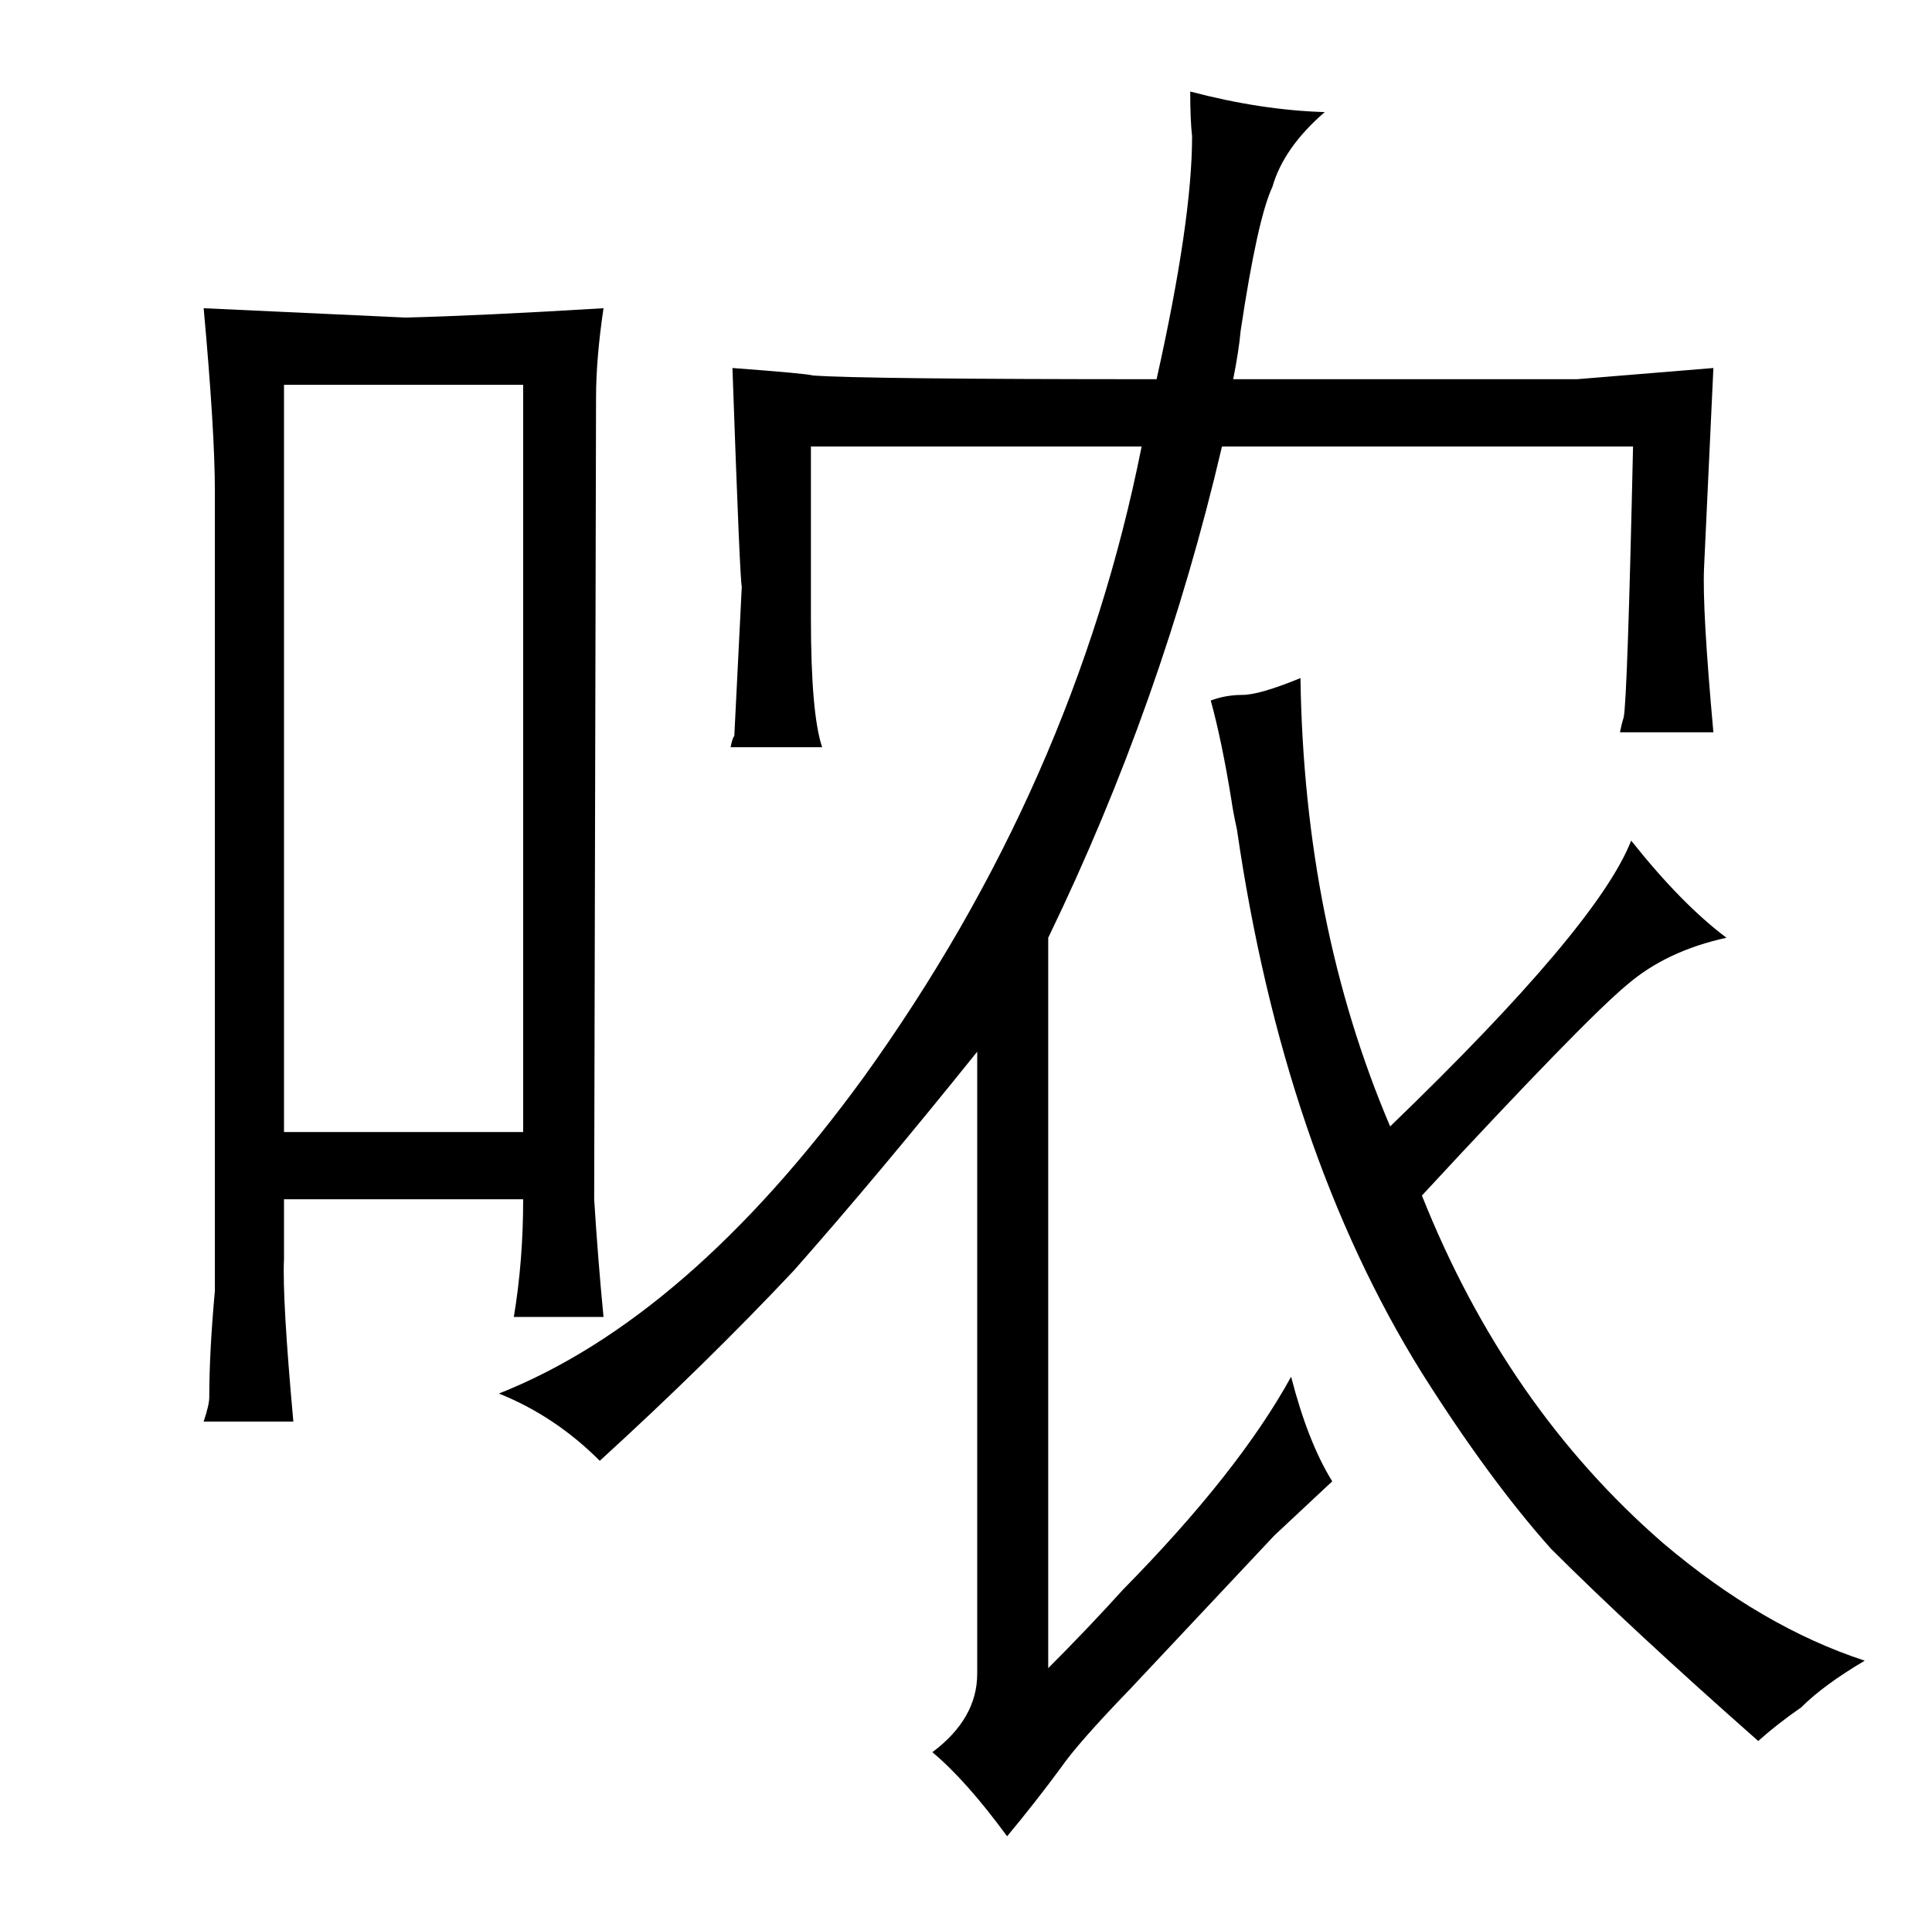 <?xml version="1.0" standalone="no"?>
<!DOCTYPE svg PUBLIC "-//W3C//DTD SVG 1.1//EN" "http://www.w3.org/Graphics/SVG/1.1/DTD/svg11.dtd" >
<svg xmlns="http://www.w3.org/2000/svg" xmlns:xlink="http://www.w3.org/1999/xlink" version="1.1" viewBox="-10 0 1034 1024">
  <g transform="matrix(1 0 0 -1 0 820)">
   <path fill="currentColor"
d="M513 -76q0 -24 -24 -42q18 -15 40 -45q15 18 29 37q9 13 37 42l77 82l31 29q-13 21 -22 56q-28 -51 -90 -114q-19 -21 -40 -42v391q61 126 93 263h220q-3 -135 -5 -145q-1 -3 -2 -8h50q-6 66 -5 88l5 107l-73 -6h-184q3 15 4 26q9 60 17 77q6 21 28 40q-34 1 -72 11
q0 -15 1 -24q0 -45 -19 -130q-157 0 -184 2q-3 1 -43 4q4 -114 5 -117l-4 -80q-1 -1 -2 -6h49q-6 18 -6 69v92h177q-36 -181 -149 -338q-94 -129 -195 -169q30 -12 54 -36q57 52 104 102q45 51 98 117v-333zM638 445q6 -22 11 -53q1 -7 3 -16q25 -172 99 -291q36 -57 69 -94
q43 -43 111 -103q10 9 23 18q12 12 34 25q-55 18 -108 63q-84 73 -129 186q87 94 110 113q21 18 53 25q-24 18 -51 52q-18 -46 -129 -153q-46 108 -48 240q-22 -9 -31 -9t-17 -3zM105 129q-3 -33 -3 -57q0 -4 -3 -13h48q-6 66 -5 87v32h128q0 -33 -5 -63h48q-3 31 -5 63
l1 429q0 21 4 48q-66 -4 -106 -5l-108 5q6 -66 6 -98v-428zM142 214v400h128v-400h-128z" />
  </g>

</svg>
